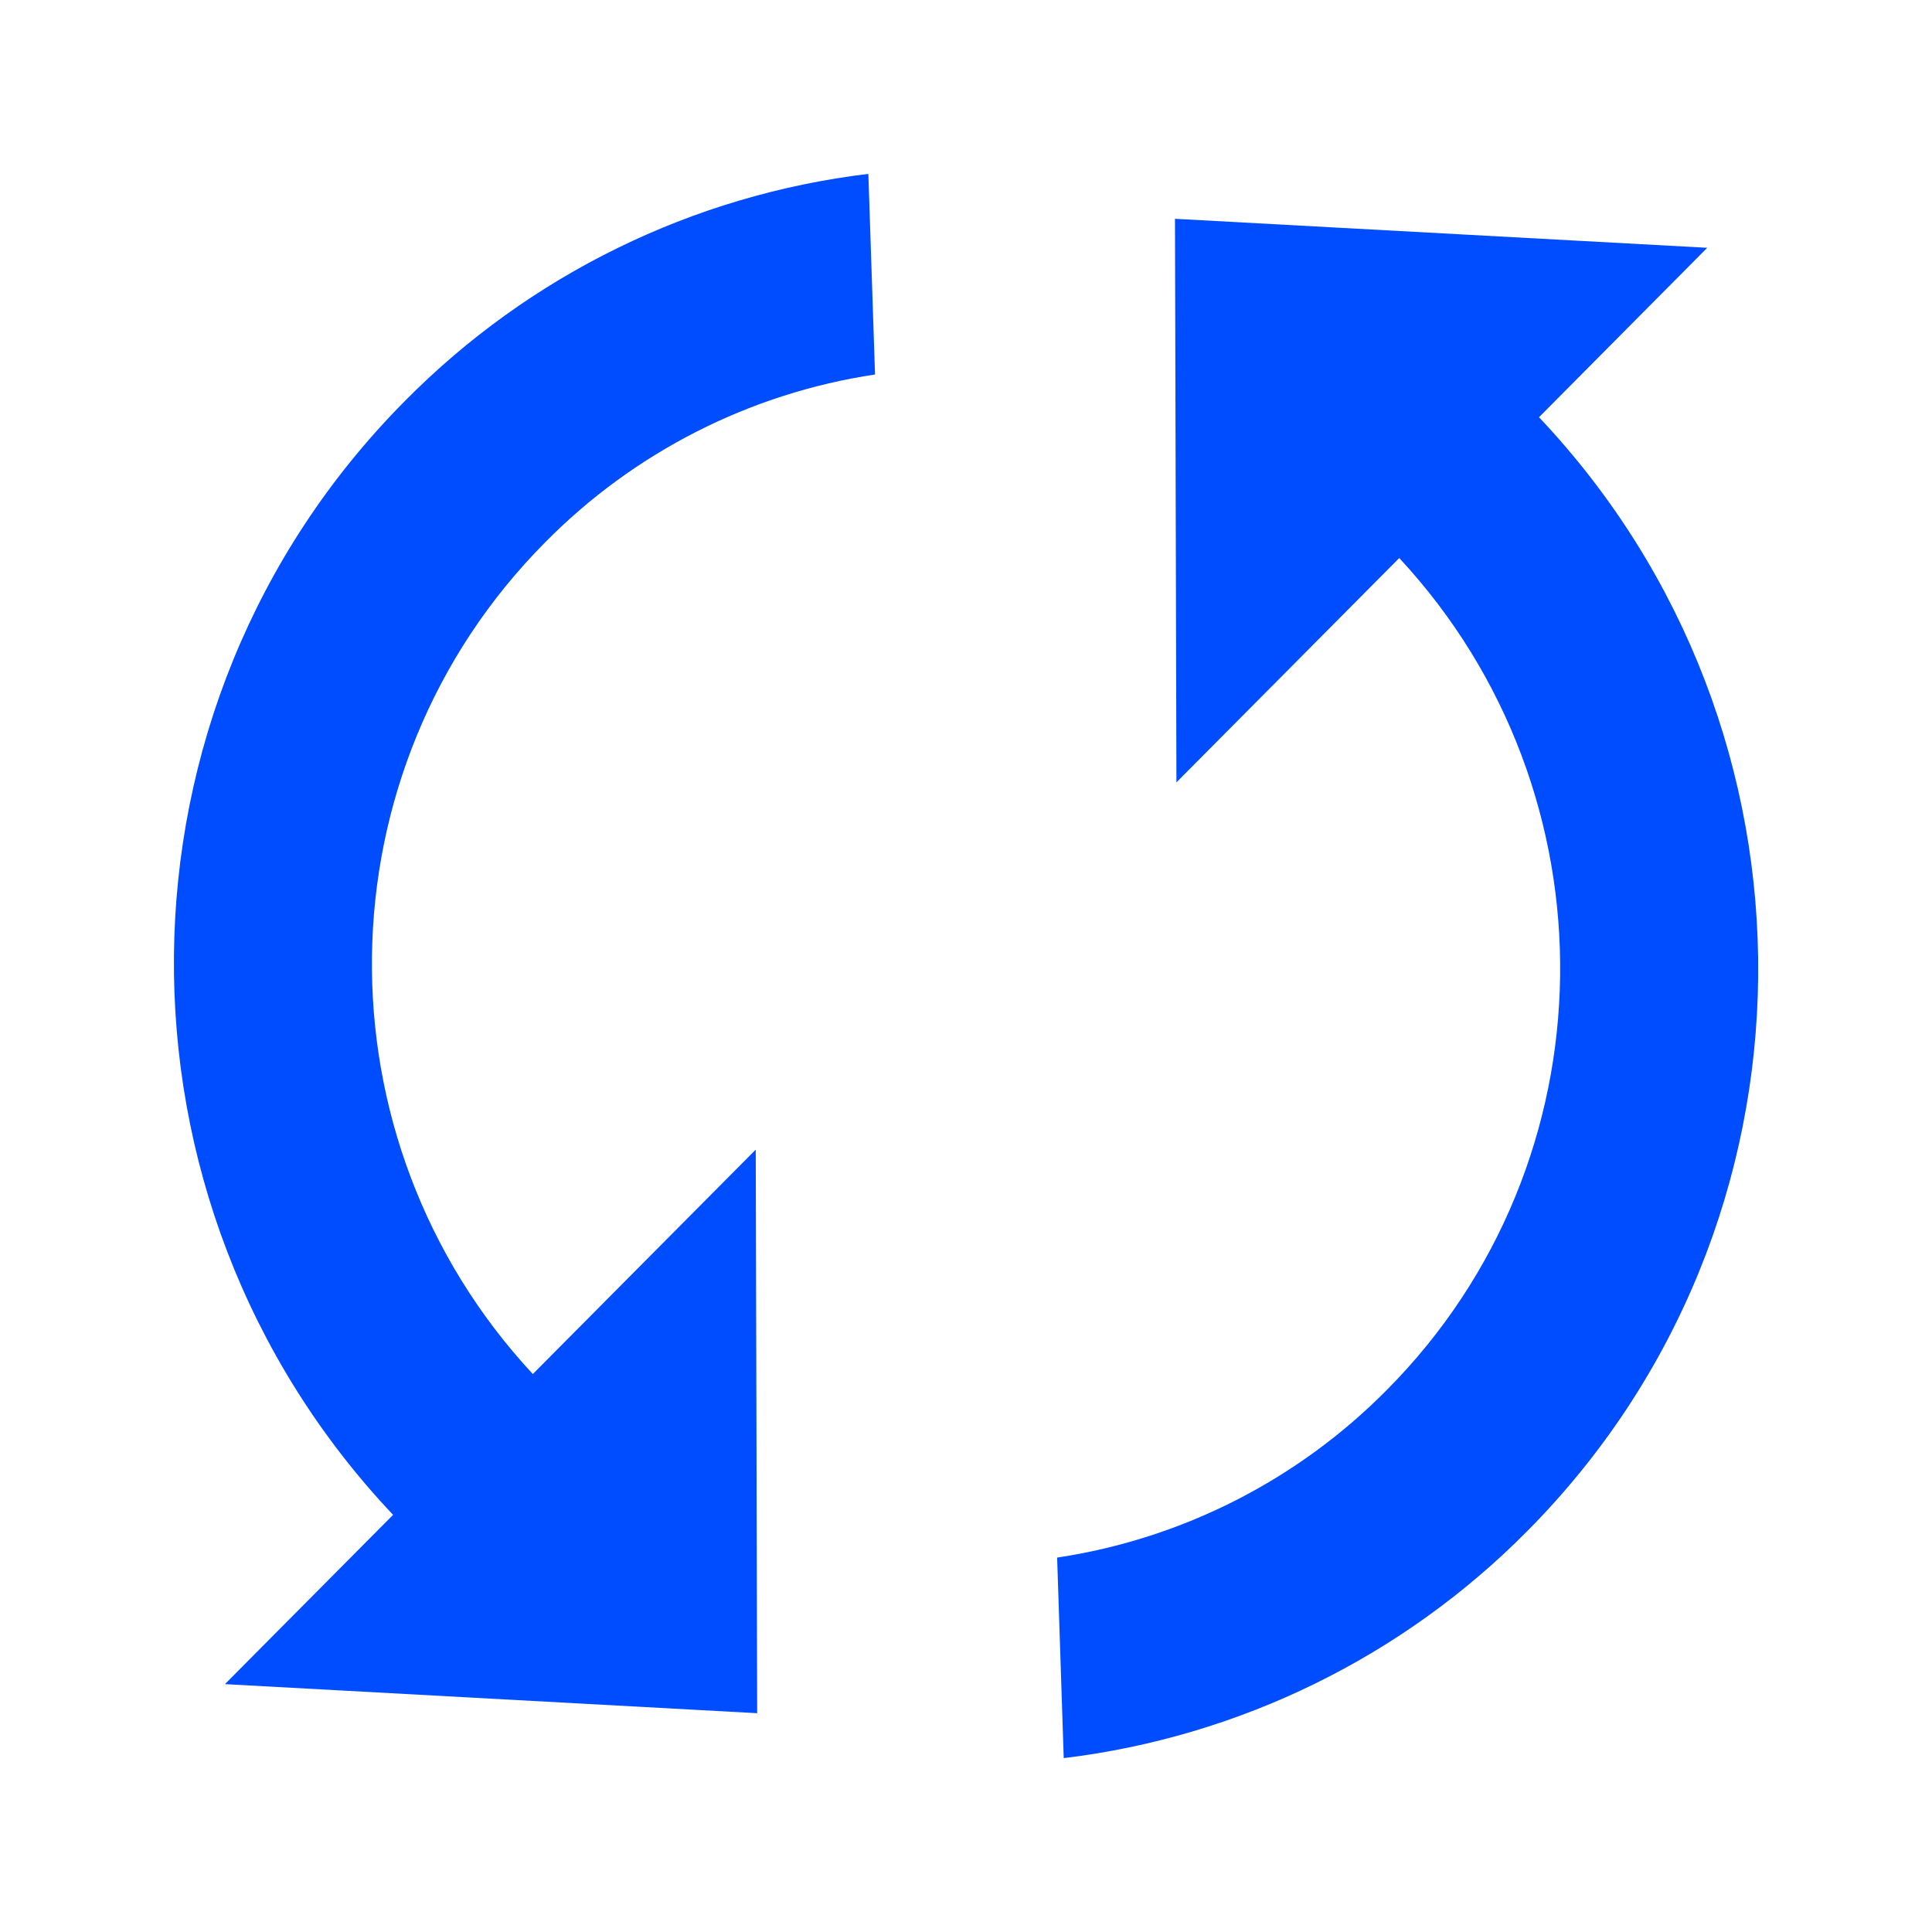 <svg preserveAspectRatio="none" width="100%" height="100%" overflow="visible" style="display: block;" viewBox="0 0 24 24" fill="none" xmlns="http://www.w3.org/2000/svg">
<g id="entypo:cycle">
<path id="Vector" d="M6.619 17.069C3.905 14.15 3.953 9.576 6.773 6.736C7.878 5.617 9.315 4.886 10.87 4.652L10.787 2.16C8.604 2.422 6.575 3.417 5.03 4.981C1.252 8.785 1.206 14.928 4.883 18.818L2.794 20.921L9.406 21.282L9.388 14.281L6.619 17.069ZM14.596 2.718L14.614 9.719L17.382 6.932C20.096 9.853 20.048 14.428 17.228 17.266C16.123 18.384 14.686 19.115 13.132 19.349L13.214 21.84C15.397 21.576 17.426 20.582 18.972 19.02C22.75 15.214 22.795 9.071 19.118 5.183L21.208 3.078L14.596 2.718Z" fill="#004DFF"/>
</g>
</svg>
